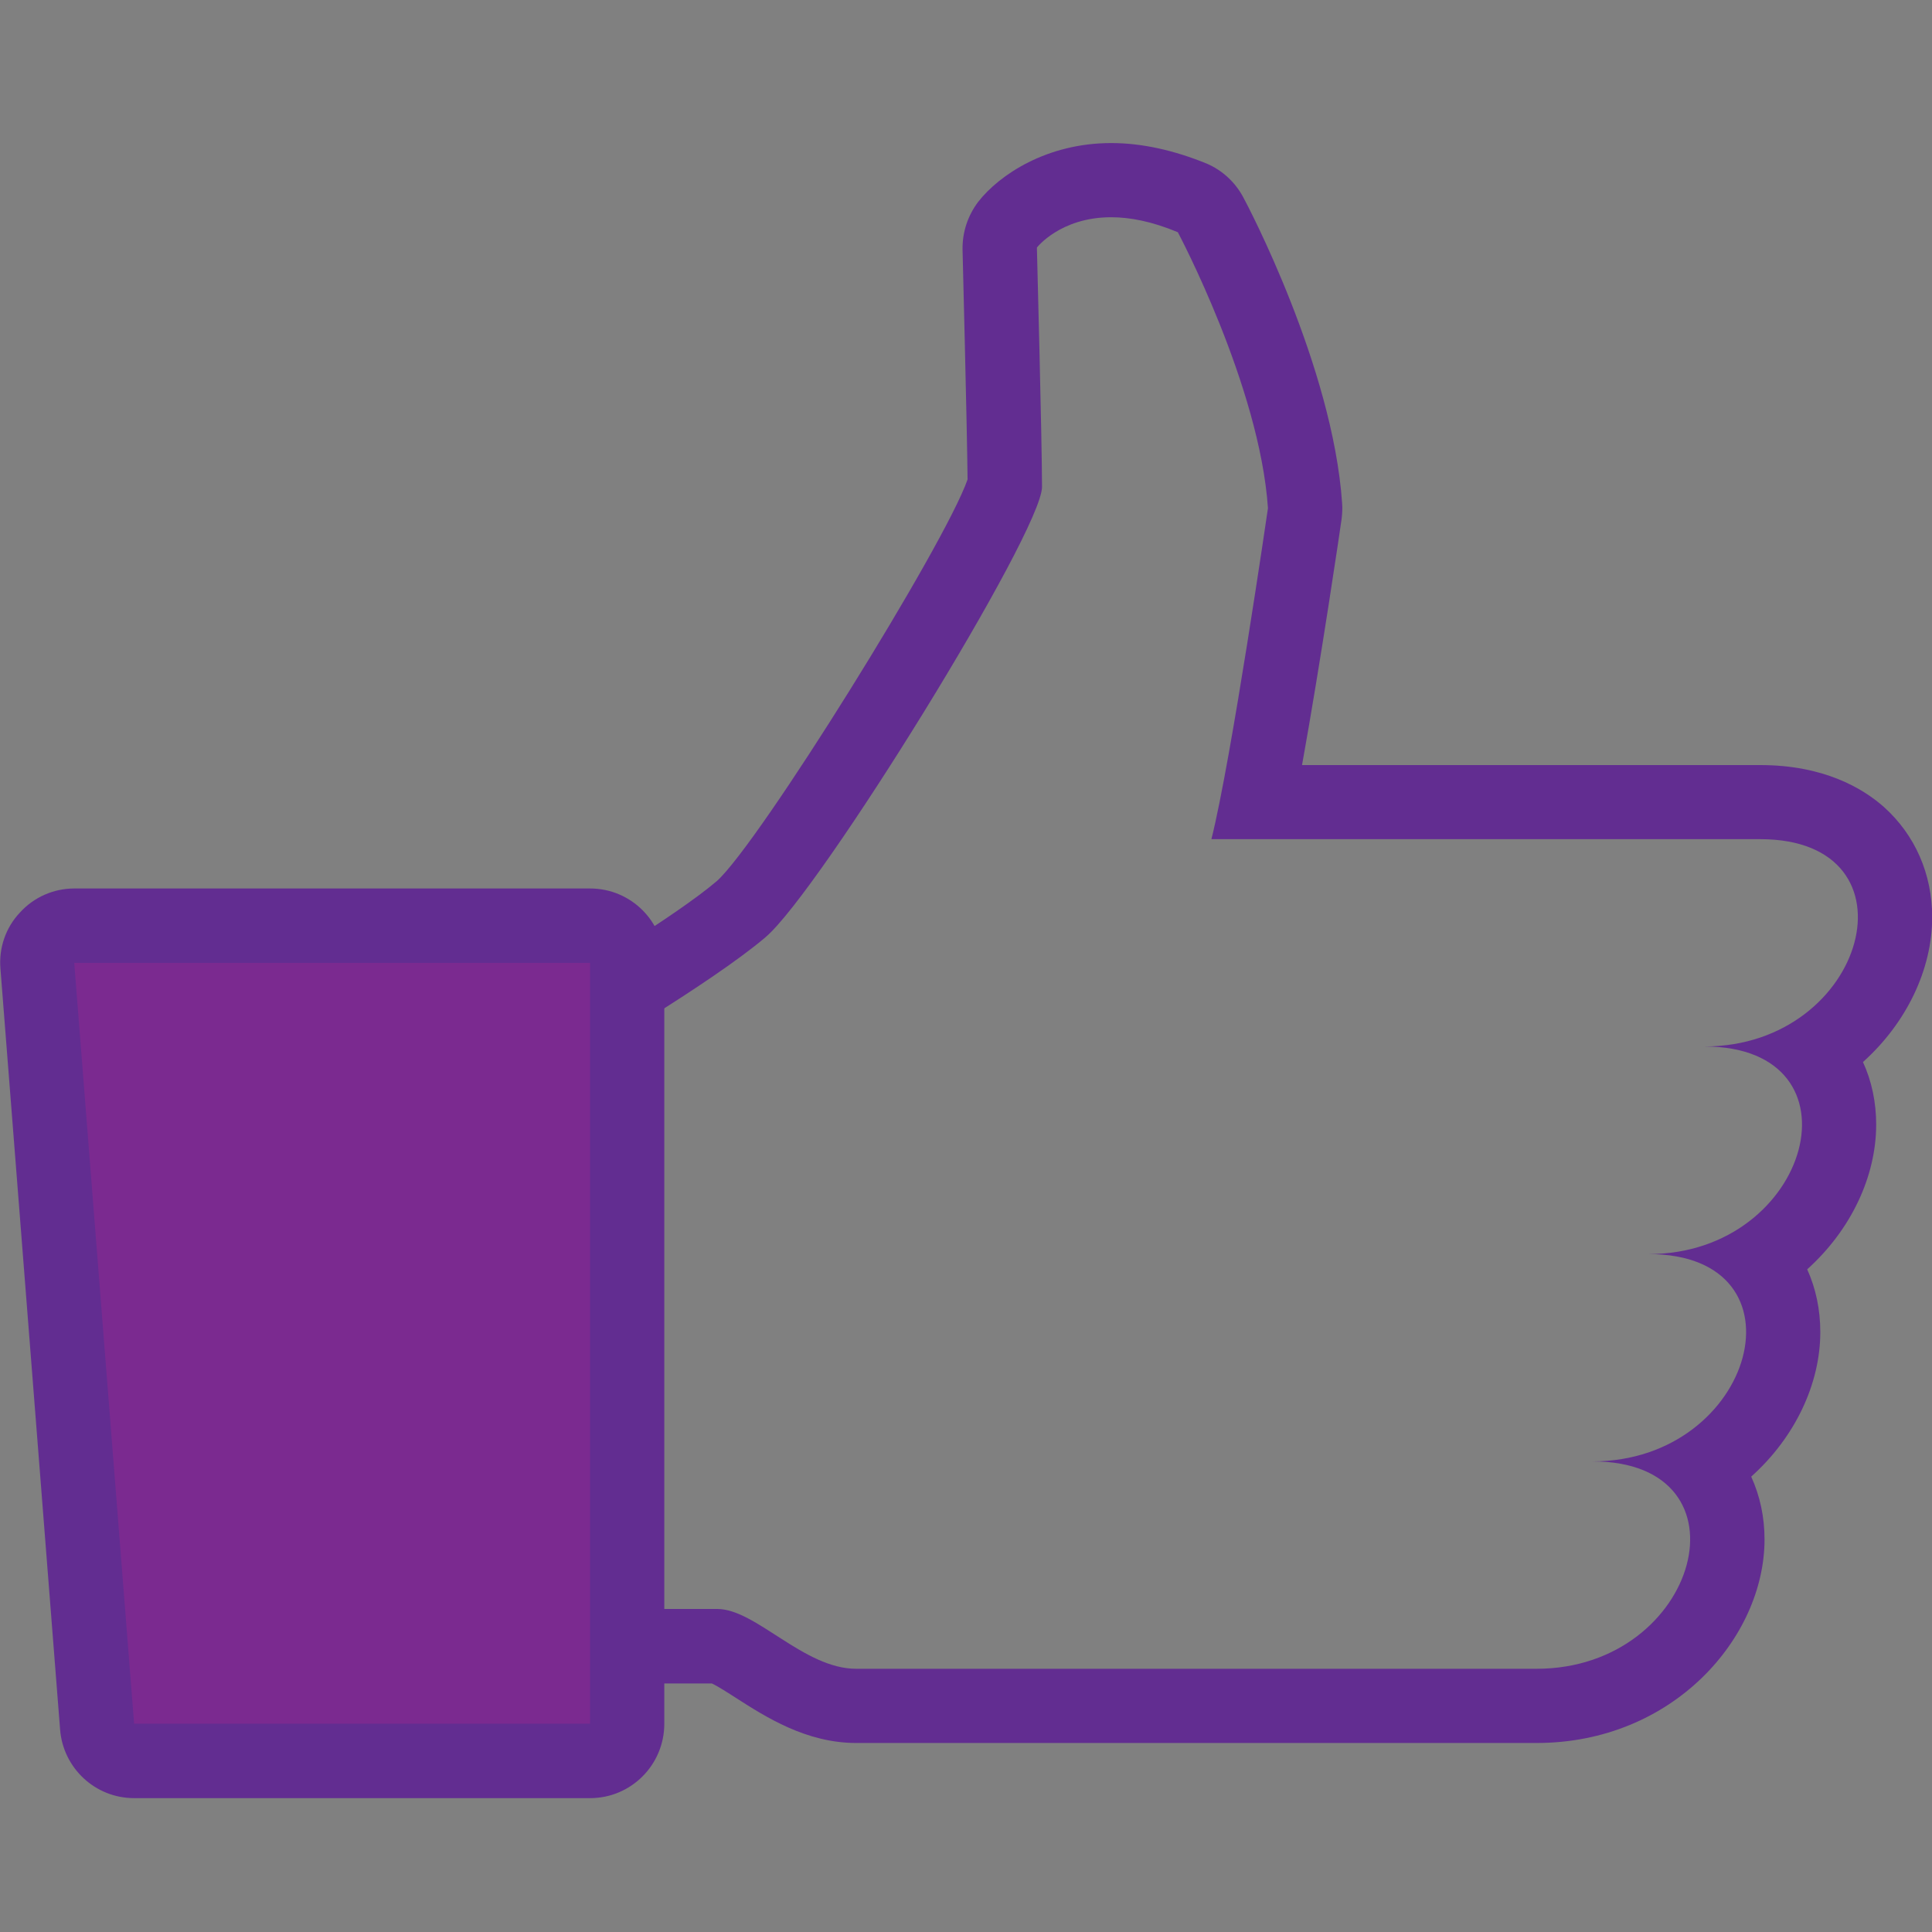 <?xml version="1.0" encoding="utf-8"?>
<!-- Generator: Adobe Illustrator 16.0.0, SVG Export Plug-In . SVG Version: 6.00 Build 0)  -->
<!DOCTYPE svg PUBLIC "-//W3C//DTD SVG 1.1//EN" "http://www.w3.org/Graphics/SVG/1.1/DTD/svg11.dtd">
<svg version="1.1" id="Layer_1" xmlns="http://www.w3.org/2000/svg" xmlns:xlink="http://www.w3.org/1999/xlink" x="0px" y="0px"
	 width="400px" height="400px" viewBox="0 0 400 400" enable-background="new 0 0 400 400" xml:space="preserve">
<rect x="0" y="0" width="400" height="400" fill="#808080" stroke="none"/>
<g>
	<path fill="#FFFFFF" stroke="#010101" stroke-width="0.289" d="M276.123,32.261"/>
	<g>
		<path fill="#622D91" d="M230.055,44.977c3.864,0,8.427,0.855,13.804,3.102c0,0,16.947,31.828,18.658,57.131
			c0,0-7.589,52.19-11.709,68.532c0,0,90.542,0,113.634,0c33.684,0,22.126,42.92-11.581,42.92c33.707,0,22.138,42.984-11.558,42.984
			c33.695,0,22.114,42.92-11.593,42.92c33.707,0,22.114,42.937-11.569,42.937c-17.657,0-90.402,0-140.879,0
			c-10.865,0-20.759-12.384-28.767-12.384c-13.246,0-21.573,0-21.573,0s-41.028-32.654-7.659-113.181
			c0,0,27.969-16.307,39.218-25.886c11.255-9.55,57.257-83.96,57.257-93.254c0-9.3-1.06-49.542-1.06-49.542
			S219.532,44.977,230.055,44.977 M230.055,29.619L230.055,29.619c-13.327,0-23.15,6.57-27.524,12.157
			c-2.17,2.875-3.3,6.303-3.247,9.882c0,0.372,0.931,36.361,1.042,47.604c-4.667,13.467-43.094,75.23-51.882,83.128
			c-8.316,7.105-29.482,19.886-36.938,24.256c-2.88,1.682-5.197,4.307-6.454,7.408c-37.362,90.158,10.219,129.481,12.262,131.123
			c2.776,2.188,6.082,3.363,9.608,3.363h20.456c1.181,0.547,3.462,2.002,5.005,3.003c6.134,3.923,14.52,9.323,24.879,9.323h140.879
			c28.225,0,47.186-21.813,47.186-42.146c0-4.667-0.954-9.031-2.759-13c9.079-8.131,14.305-19.234,14.305-29.913
			c0-4.674-0.919-9.032-2.712-13.007c9.056-8.143,14.281-19.229,14.281-29.978c0-4.604-0.931-9.021-2.735-12.937
			c9.067-8.143,14.328-19.24,14.328-29.995c0-8.98-3.573-17.046-9.986-22.807c-4.435-3.929-12.513-8.683-25.606-8.683h-94.872
			c3.876-21.469,7.985-49.385,8.194-50.957c0.128-1.1,0.198-2.177,0.104-3.282c-1.932-28.249-19.67-61.88-20.438-63.266
			c-1.664-3.137-4.318-5.616-7.589-7.024C243.032,31.097,236.397,29.619,230.055,29.619L230.055,29.619z"/>
		<path fill="#622D91" d="M122.173,199.354v157.521H27.767L15.371,199.354H122.173 M122.173,183.95H15.371
			c-4.249,0-8.363,1.792-11.255,4.993c-2.951,3.125-4.376,7.333-4.027,11.587l12.355,157.578c0.629,7.95,7.263,14.177,15.323,14.177
			h94.406c8.497,0,15.364-6.902,15.364-15.41V199.354C137.537,190.835,130.669,183.95,122.173,183.95L122.173,183.95z"/>
		<g>
			<polygon fill="#7B2A90" points="27.304,357.375 14.83,198.854 122.673,198.854 122.673,357.375 			"/>
			<path fill="#622D91" d="M122.173,199.354v157.521H27.767L15.371,199.354H122.173 M123.173,198.354h-1H15.371H14.29l0.084,1.079
				l12.396,157.52l0.073,0.922h0.924h94.406h1v-1V199.354V198.354L123.173,198.354z"/>
		</g>
	</g>
</g>
</svg>
